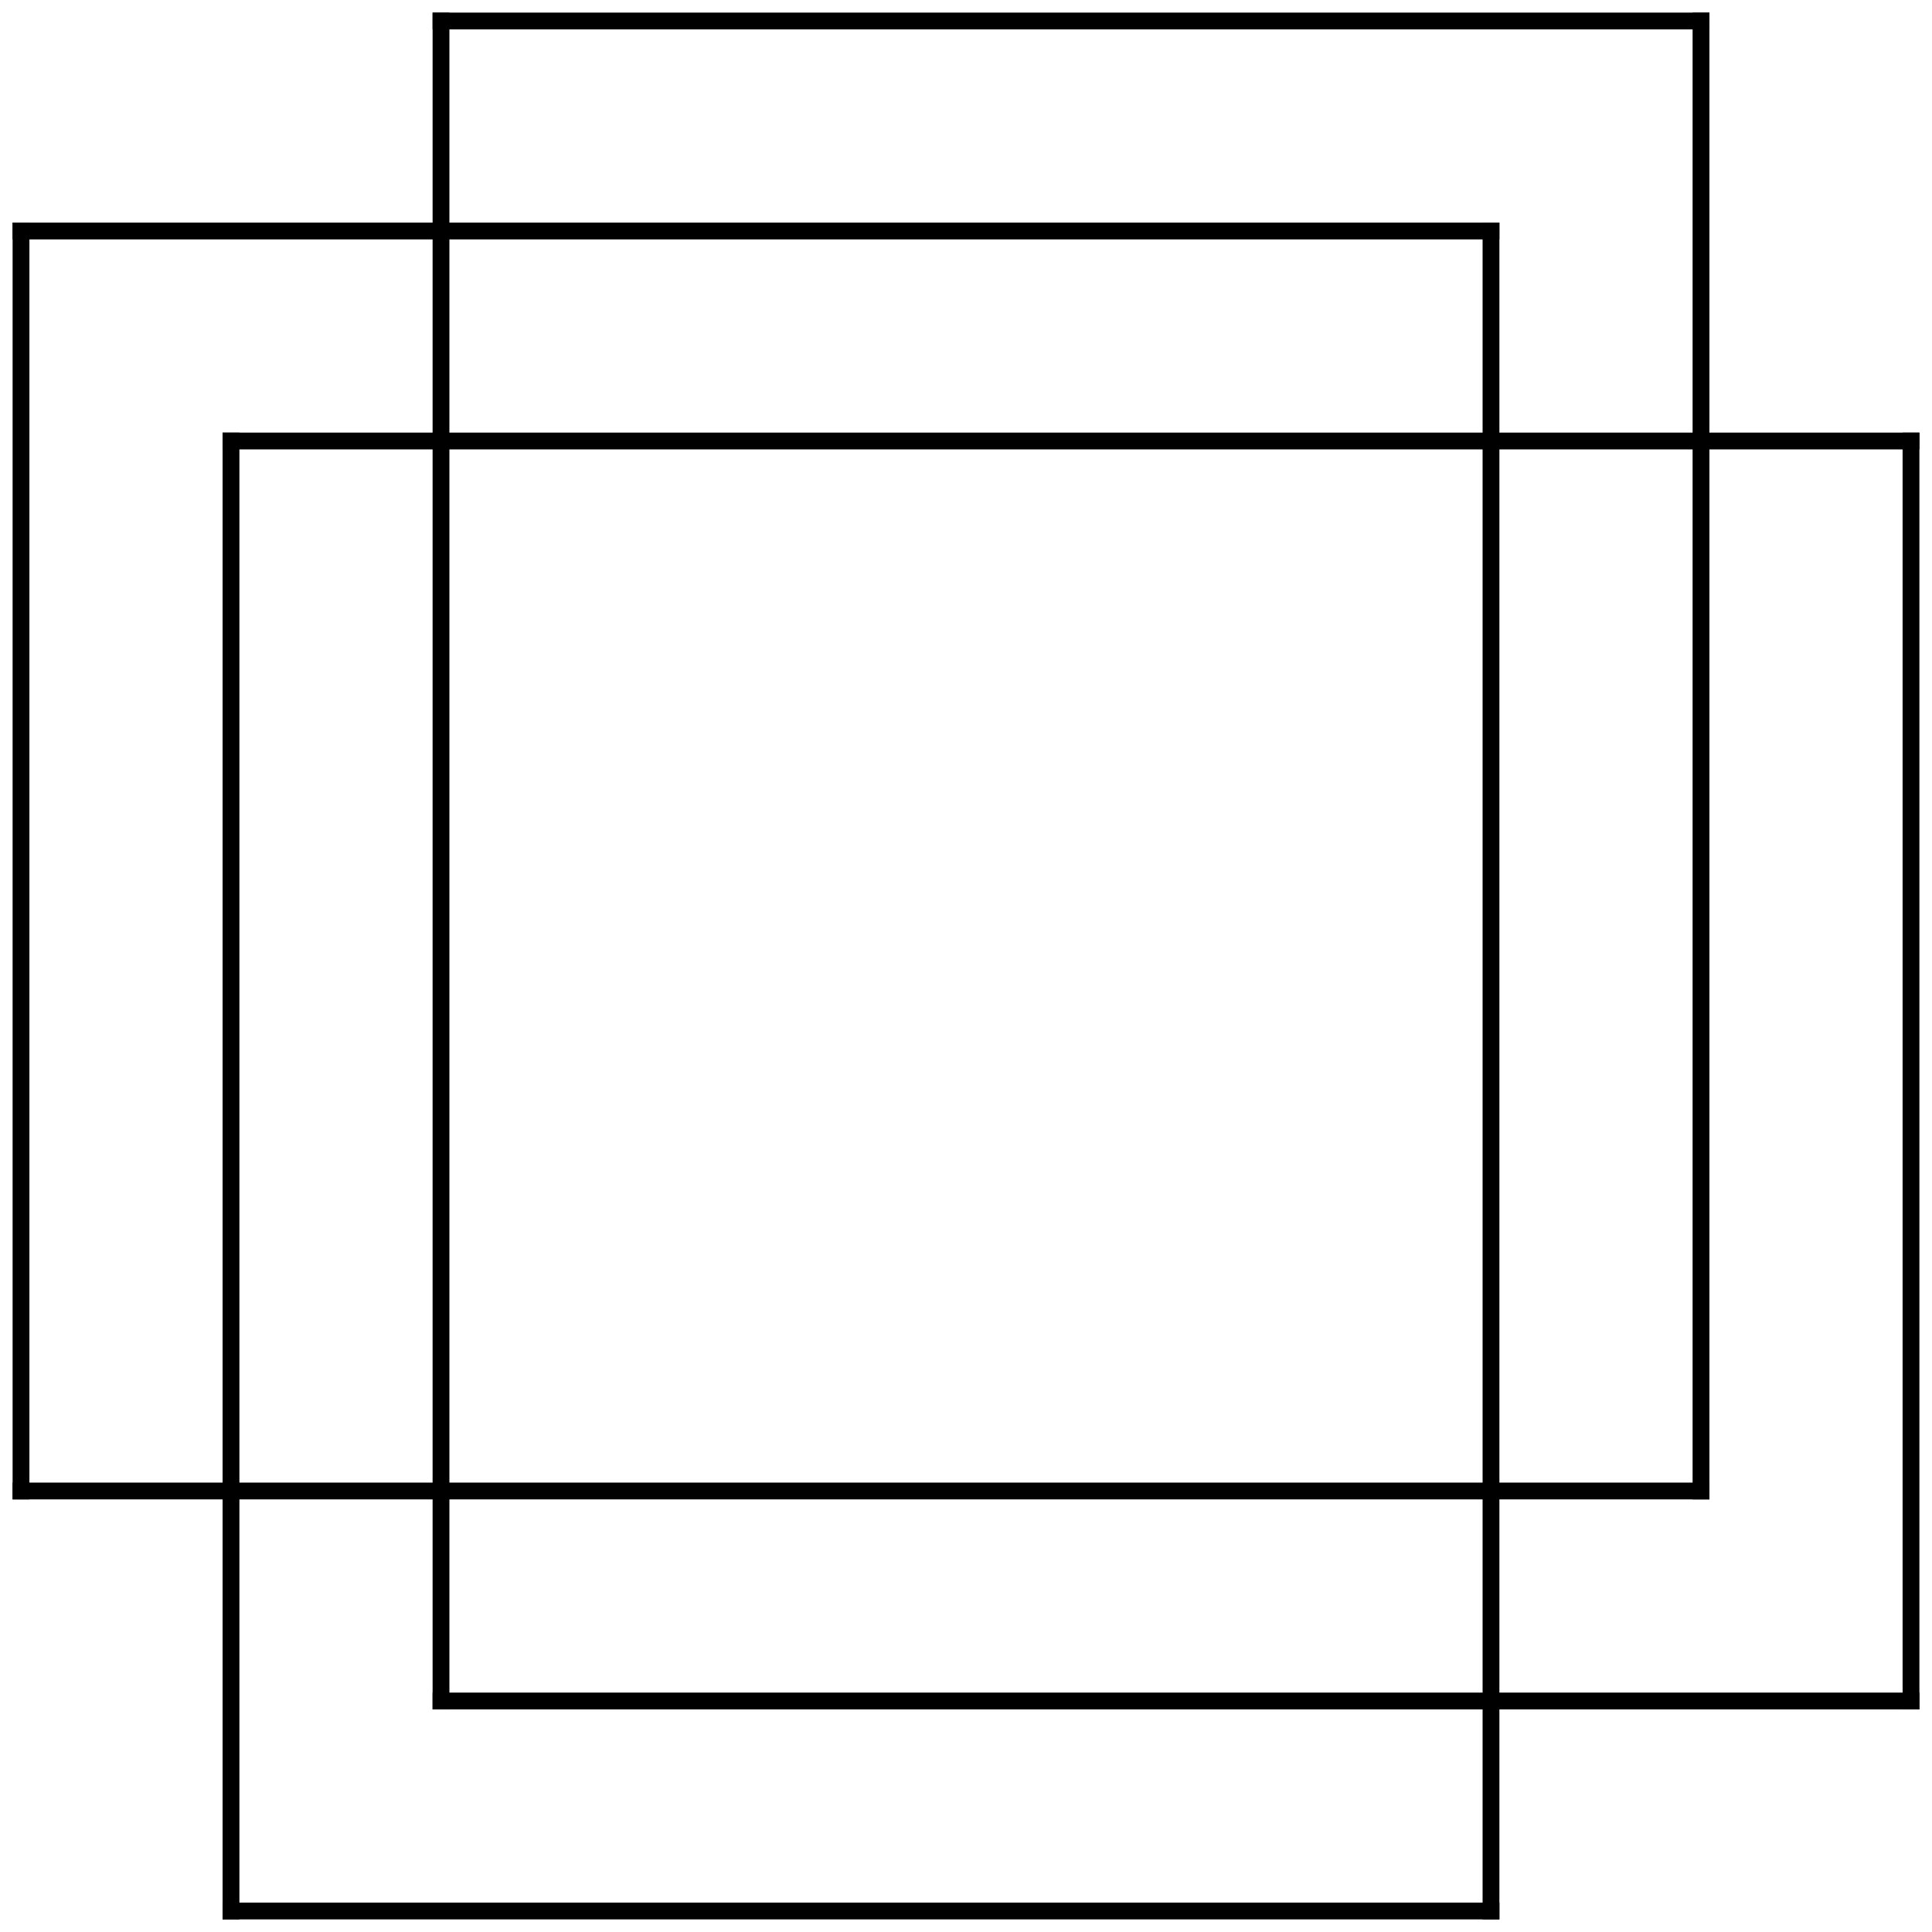 <?xml version="1.0" encoding="utf-8"?>
<!-- Generator: Adobe Illustrator 18.0.0, SVG Export Plug-In . SVG Version: 6.00 Build 0)  -->
<!DOCTYPE svg PUBLIC "-//W3C//DTD SVG 1.1//EN" "http://www.w3.org/Graphics/SVG/1.1/DTD/svg11.dtd">
<svg version="1.1"
	 id="svg2" xmlns:rdf="http://www.w3.org/1999/02/22-rdf-syntax-ns#" xmlns:dc="http://purl.org/dc/elements/1.1/" xmlns:cc="http://creativecommons.org/ns#" xmlns:svg="http://www.w3.org/2000/svg" xmlns:inkscape="http://www.inkscape.org/namespaces/inkscape"
	 xmlns="http://www.w3.org/2000/svg" xmlns:xlink="http://www.w3.org/1999/xlink" x="0px" y="0px" viewBox="0 0 230 230"
	 enable-background="new 0 0 230 230" xml:space="preserve">
<path id="path8" inkscape:connector-curvature="0" fill="none" stroke="#000000" stroke-width="2" stroke-linecap="square" d="
	M52.5,202.5V2.5"/>
<path id="path10" inkscape:connector-curvature="0" fill="none" stroke="#000000" stroke-width="2" stroke-linecap="square" d="
	M52.5,2.5h150"/>
<path id="path12" inkscape:connector-curvature="0" fill="none" stroke="#000000" stroke-width="2" stroke-linecap="square" d="
	M202.5,2.5v175"/>
<path id="path14" inkscape:connector-curvature="0" fill="none" stroke="#000000" stroke-width="2" stroke-linecap="square" d="
	M202.5,177.5H2.5"/>
<path id="path16" inkscape:connector-curvature="0" fill="none" stroke="#000000" stroke-width="2" stroke-linecap="square" d="
	M2.5,177.5v-150"/>
<path id="path18" inkscape:connector-curvature="0" fill="none" stroke="#000000" stroke-width="2" stroke-linecap="square" d="
	M2.5,27.5h175"/>
<path id="path20" inkscape:connector-curvature="0" fill="none" stroke="#000000" stroke-width="2" stroke-linecap="square" d="
	M177.5,27.5v200"/>
<path id="path22" inkscape:connector-curvature="0" fill="none" stroke="#000000" stroke-width="2" stroke-linecap="square" d="
	M177.5,227.5h-150"/>
<path id="path24" inkscape:connector-curvature="0" fill="none" stroke="#000000" stroke-width="2" stroke-linecap="square" d="
	M27.5,227.5v-175"/>
<path id="path26" inkscape:connector-curvature="0" fill="none" stroke="#000000" stroke-width="2" stroke-linecap="square" d="
	M27.5,52.5h200"/>
<path id="path28" inkscape:connector-curvature="0" fill="none" stroke="#000000" stroke-width="2" stroke-linecap="square" d="
	M227.5,52.5v150"/>
<path id="path30" inkscape:connector-curvature="0" fill="none" stroke="#000000" stroke-width="2" stroke-linecap="square" d="
	M227.5,202.5h-175"/>
</svg>

